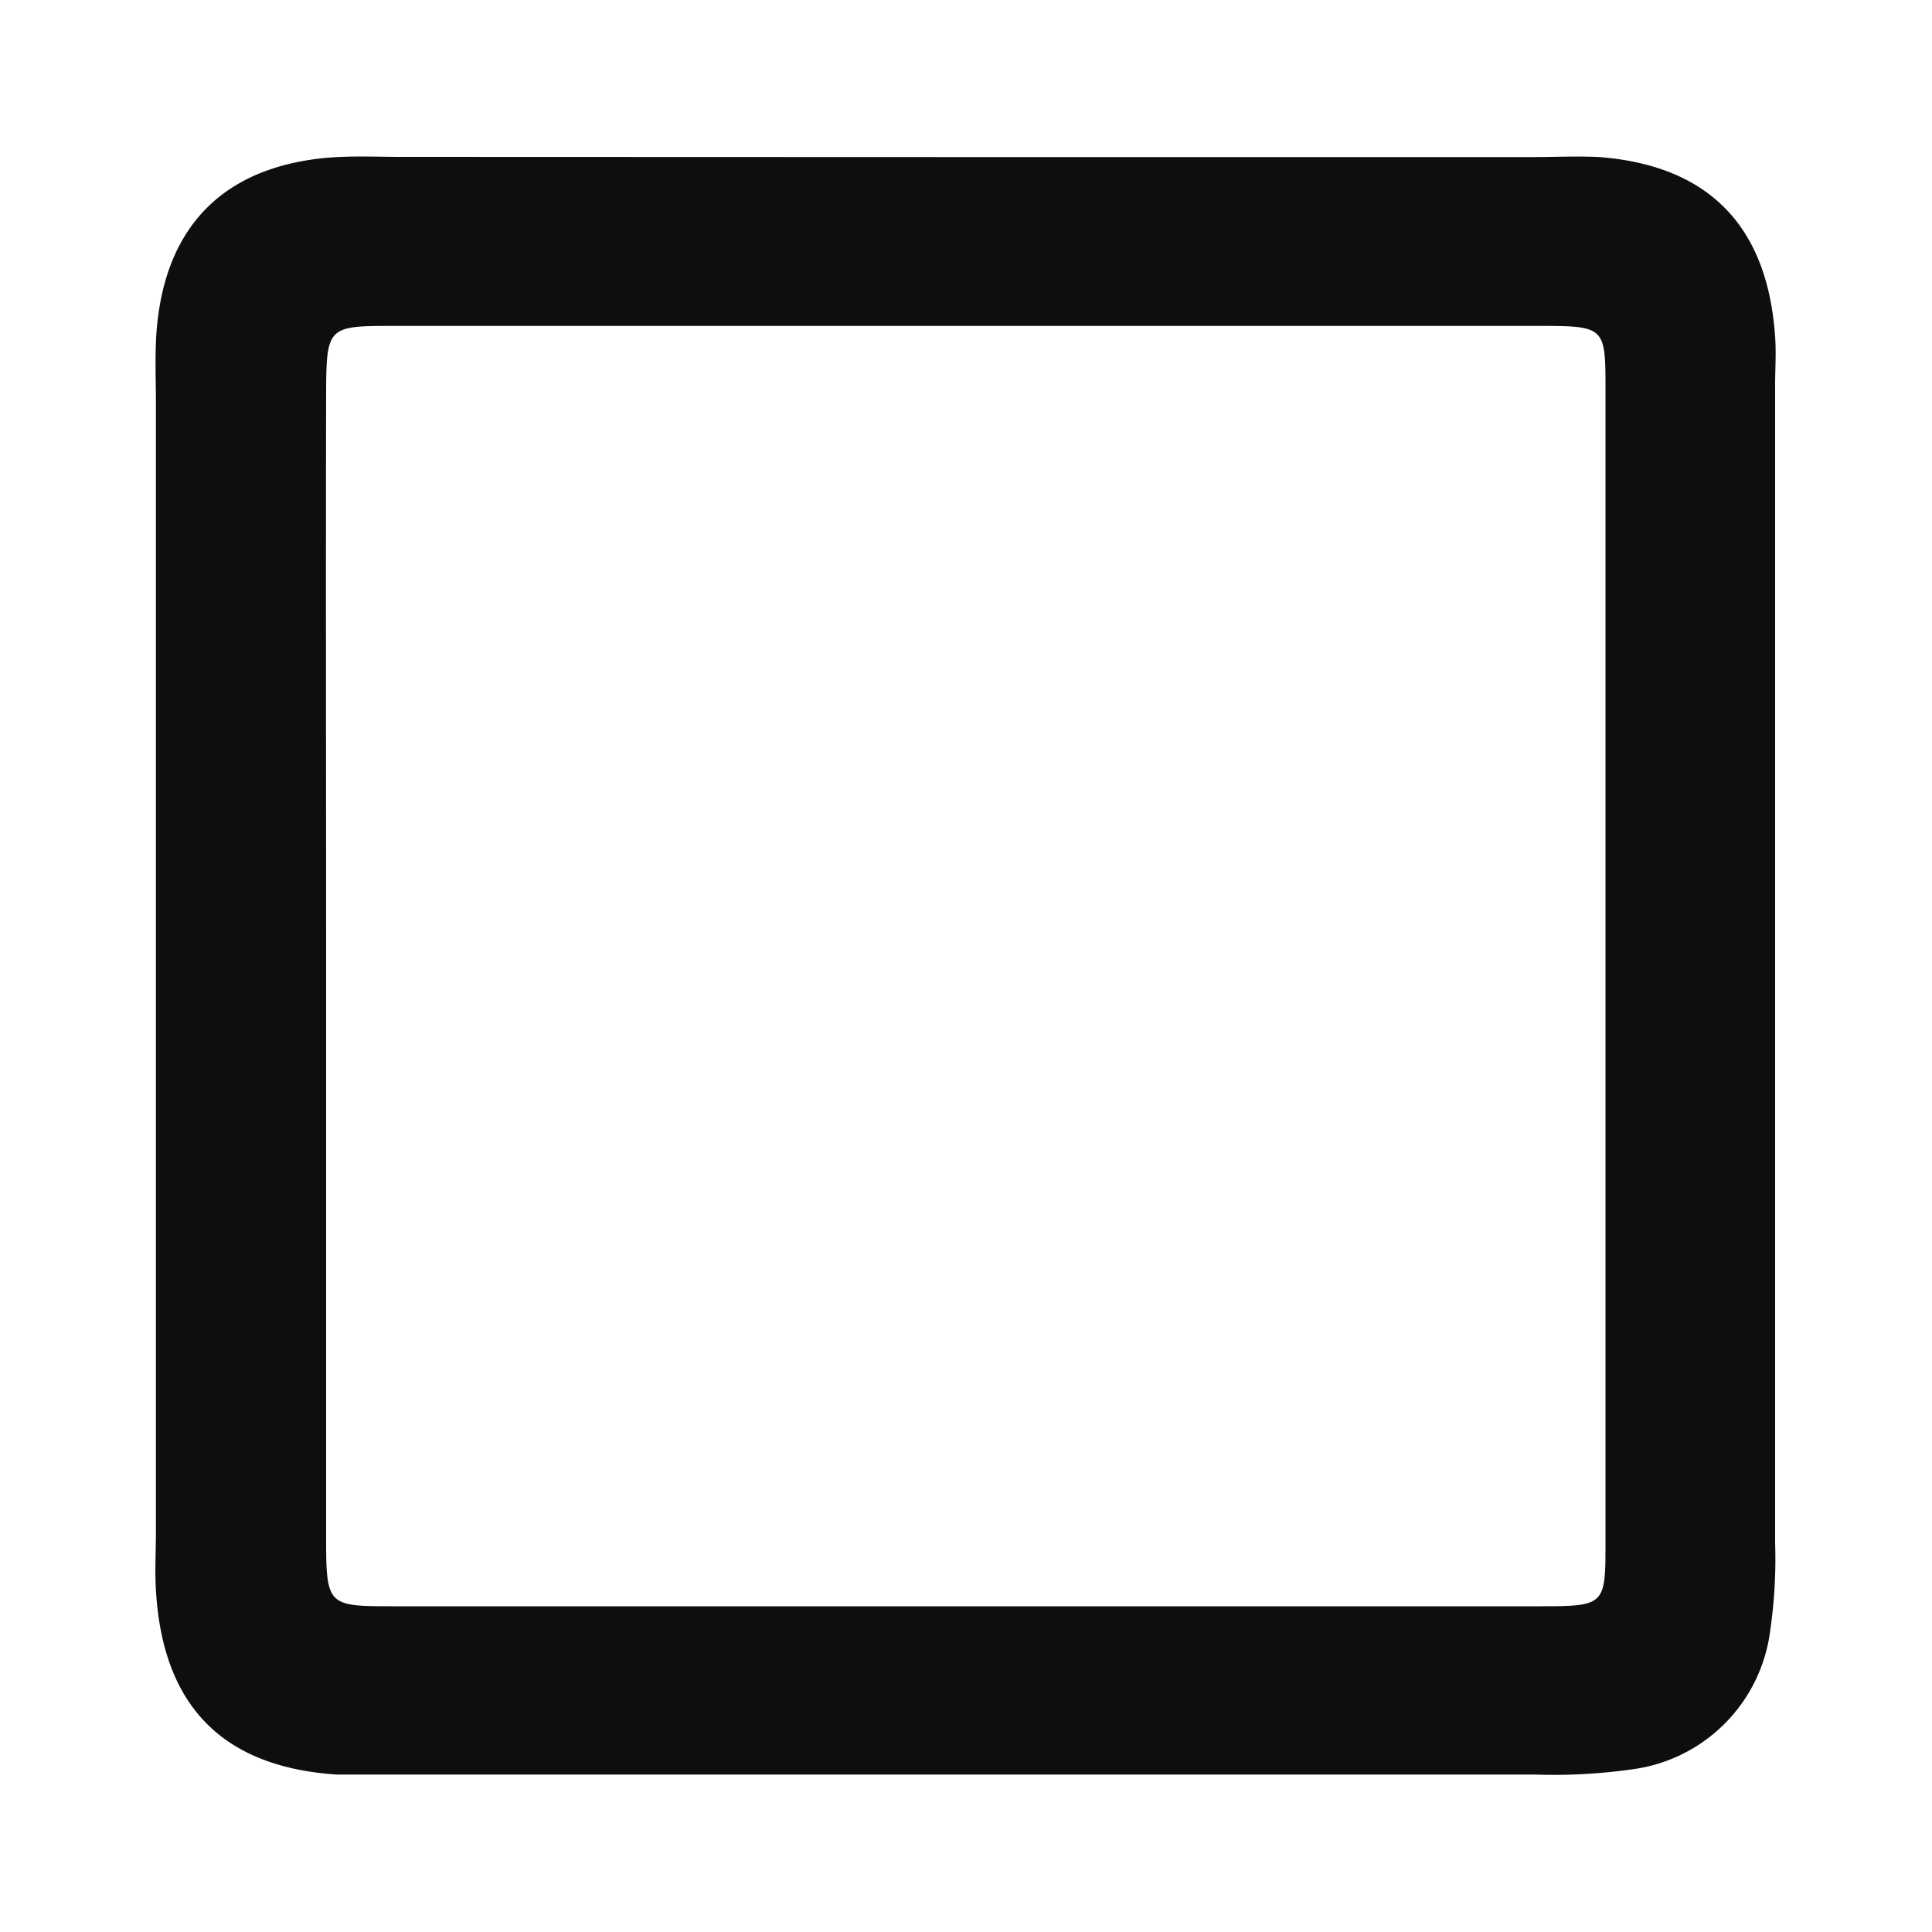 <svg xmlns="http://www.w3.org/2000/svg" viewBox="0 0 100 100"><title>checkbox-unchecked</title><path d="M50.3,8.13h29c1.17,0,2.34-.06,3.5,0,5.65.45,8.69,3.57,9.08,9.3.06.83,0,1.66,0,2.5q0,30,0,59.95a25.52,25.52,0,0,1-.25,4.48,8.29,8.29,0,0,1-7.22,7.23,28.91,28.91,0,0,1-5,.26q-29.48,0-59,0c-1,0-2,0-3,0-5.91-.4-9-3.57-9.34-9.56-.06-1,0-2,0-3q0-29.23,0-58.45c0-1.33-.07-2.67.06-4,.51-5.18,3.47-8.14,8.65-8.66,1.32-.13,2.66-.06,4-.06ZM16.88,49.5c0,10,0,20,0,30,0,3.58.05,3.64,3.38,3.64q29.73,0,59.45,0c3.31,0,3.39-.06,3.39-3.13q0-30,0-60c0-3.08-.08-3.14-3.38-3.14q-29.73,0-59.45,0c-3.34,0-3.38.06-3.39,3.63C16.86,30.18,16.88,39.84,16.88,49.5Z" style="fill:#0e0e0e"/></svg>